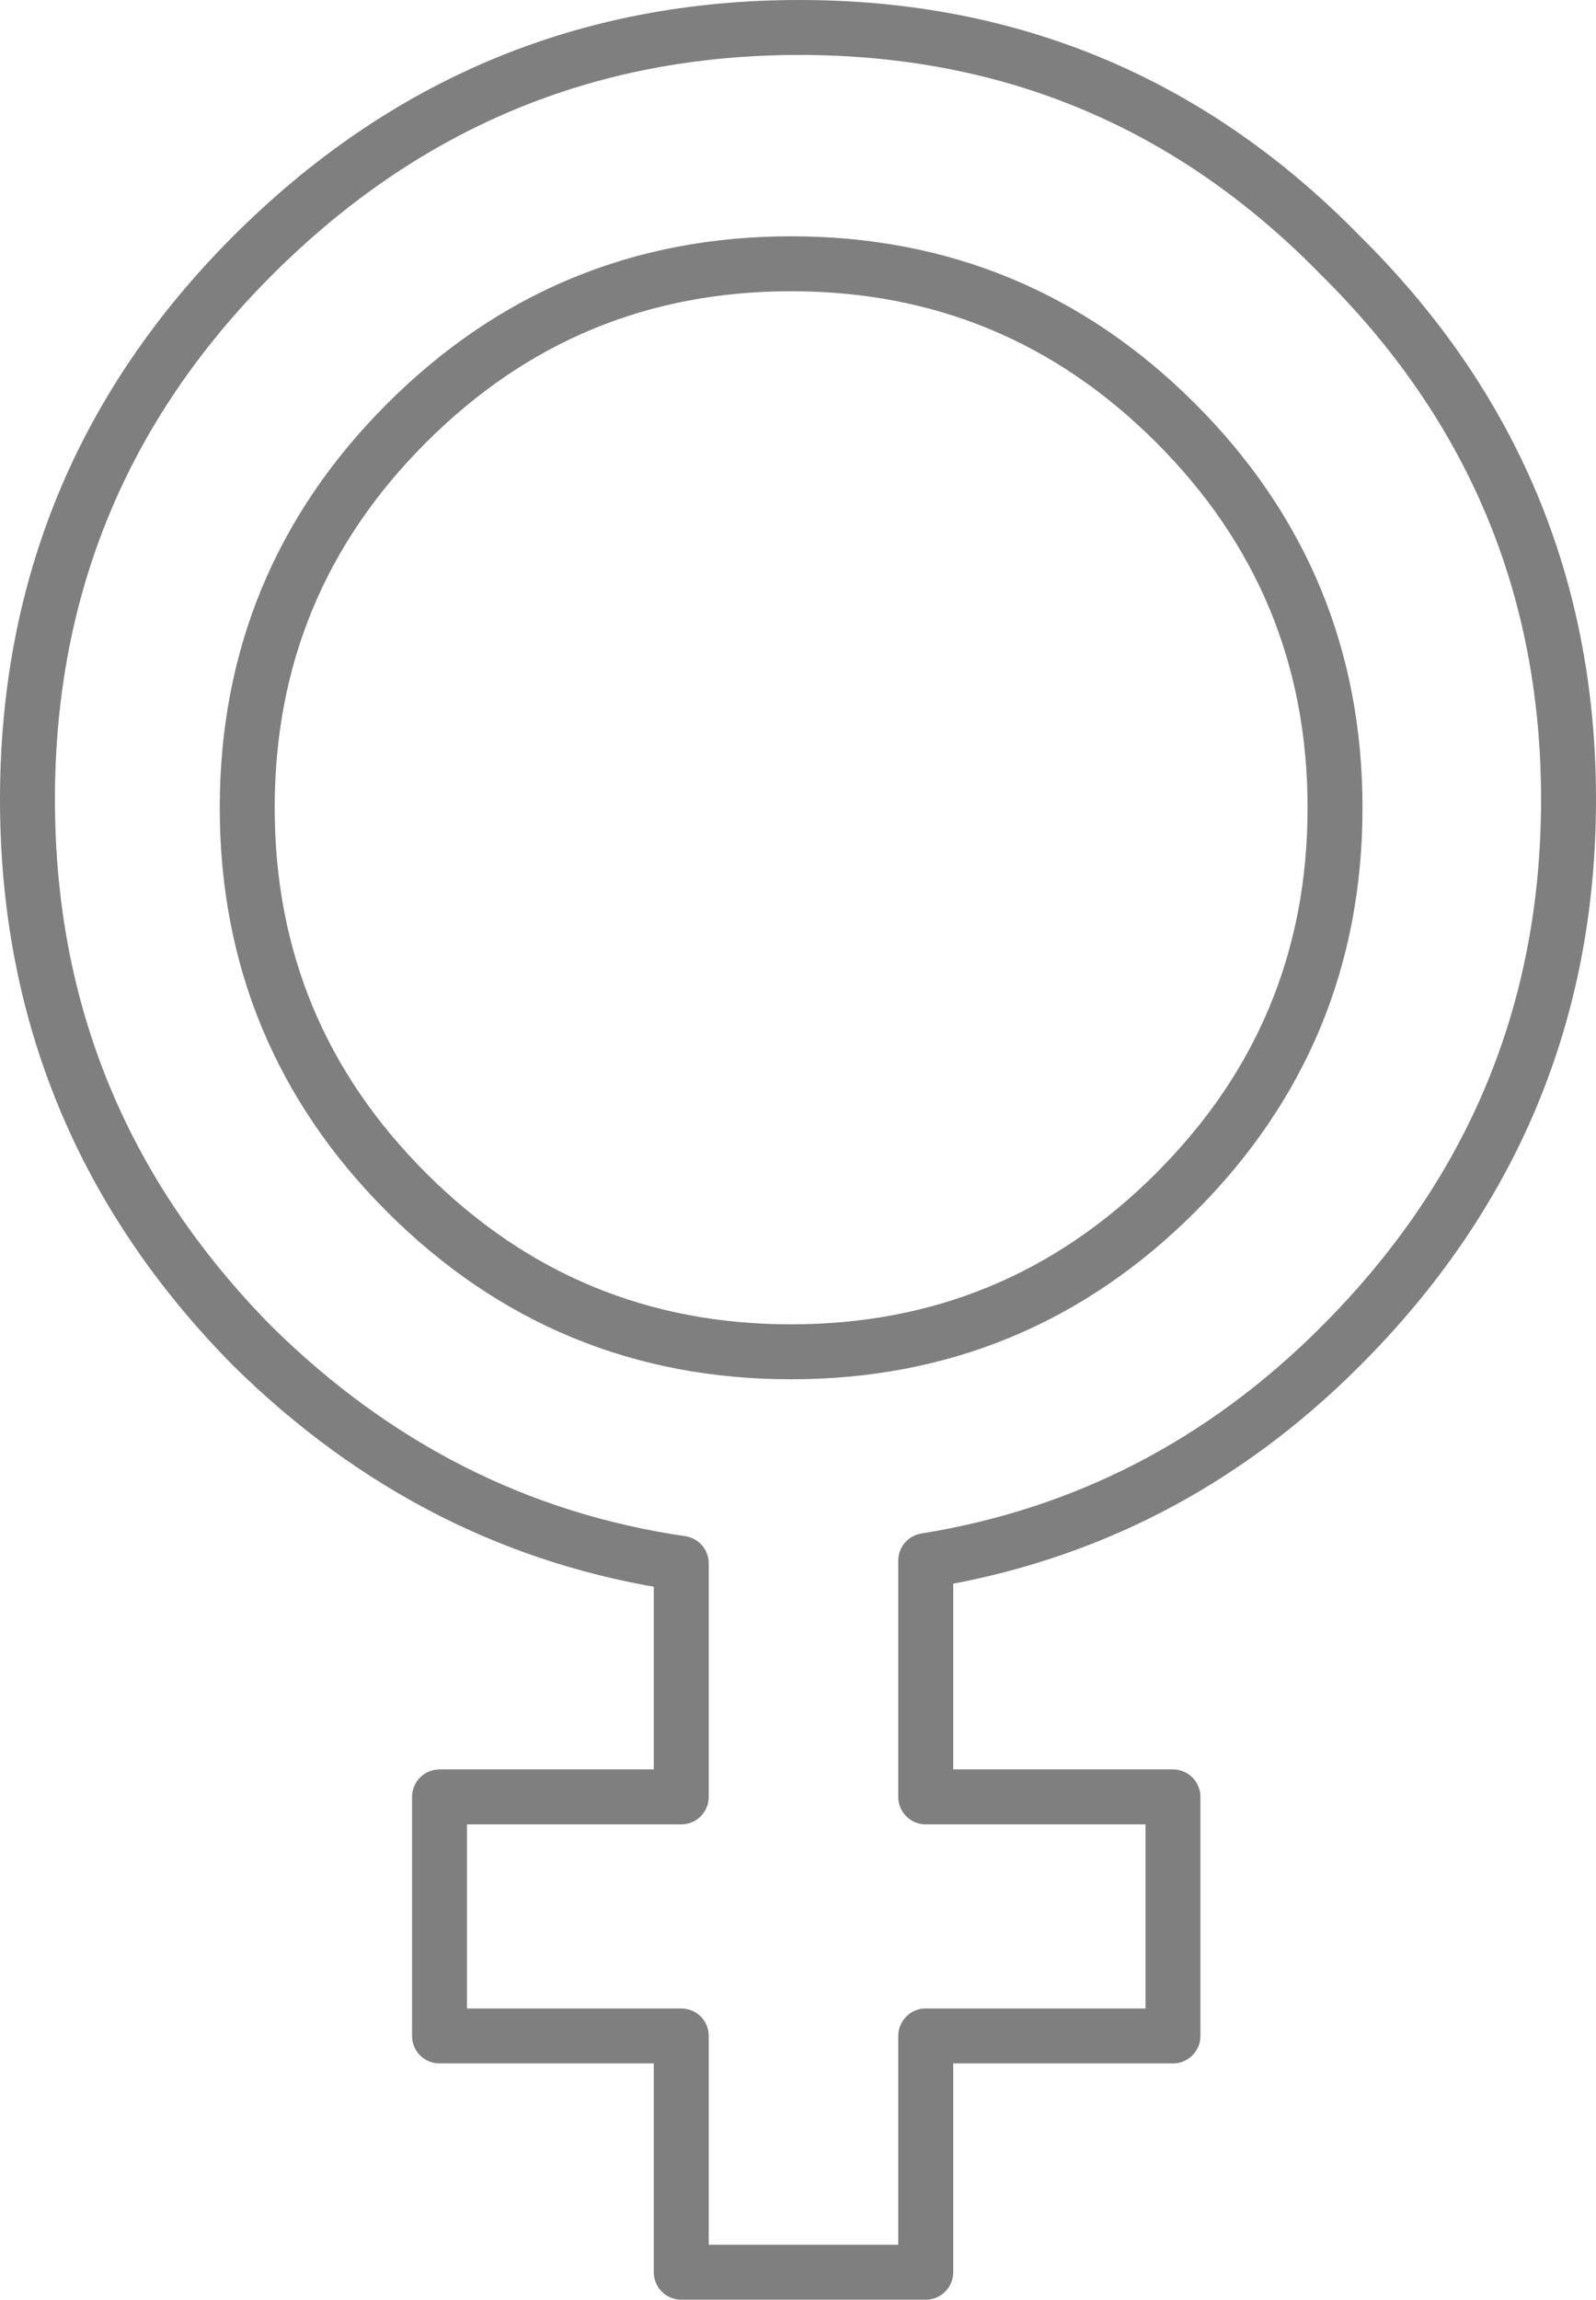 <?xml version="1.0" encoding="UTF-8" standalone="no"?>
<svg xmlns:xlink="http://www.w3.org/1999/xlink" height="41.85px" width="29.05px" xmlns="http://www.w3.org/2000/svg">
  <g transform="matrix(1.0, 0.0, 0.0, 1.0, -385.25, -210.9)">
    <path d="M406.65 232.6 Q403.75 235.5 399.65 235.5 395.55 235.5 392.65 232.6 389.75 229.7 389.75 225.6 389.75 221.5 392.65 218.6 395.55 215.7 399.65 215.7 403.75 215.7 406.65 218.6 409.55 221.5 409.55 225.6 409.55 229.7 406.65 232.6 M409.65 235.4 Q406.45 238.6 402.1 239.3 L402.1 243.6 406.6 243.6 406.6 247.95 402.1 247.95 402.1 252.25 397.65 252.25 397.65 247.95 393.25 247.95 393.25 243.6 397.65 243.6 397.65 239.35 Q393.2 238.7 389.85 235.4 385.75 231.25 385.75 225.45 385.75 219.65 389.85 215.55 394.0 211.4 399.8 211.4 405.6 211.4 409.65 215.55 413.8 219.65 413.8 225.45 413.8 231.25 409.65 235.4" fill="none" stroke="#000000" stroke-linecap="round" stroke-linejoin="round" stroke-opacity="0.502" stroke-width="1.0"/>
  </g>
</svg>
